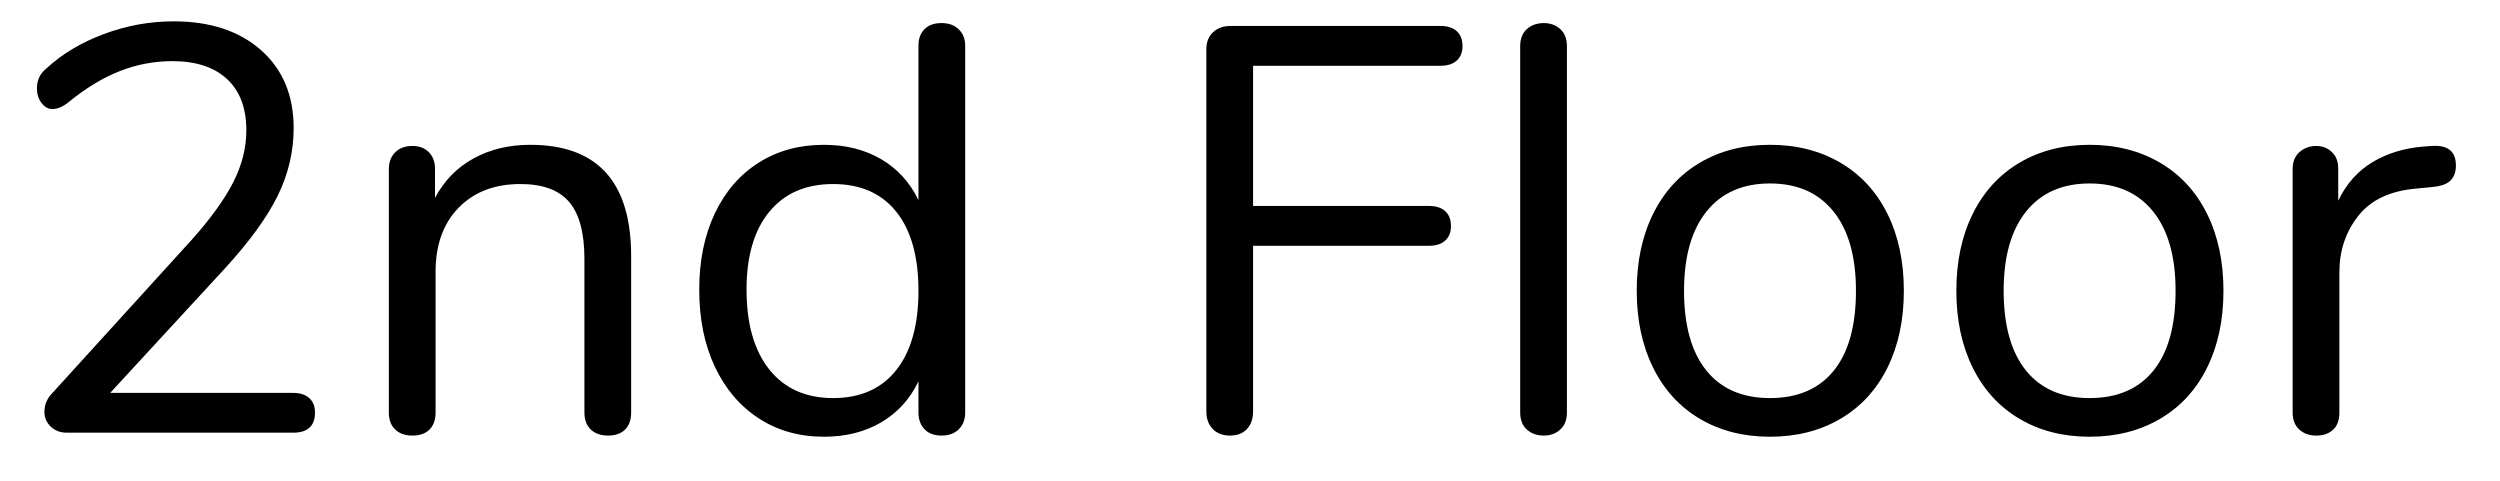 <?xml version="1.0" encoding="UTF-8" standalone="no"?>
<!DOCTYPE svg PUBLIC "-//W3C//DTD SVG 1.1//EN" "http://www.w3.org/Graphics/SVG/1.1/DTD/svg11.dtd">
<svg width="100%" height="100%" viewBox="0 0 52 10" version="1.1" xmlns="http://www.w3.org/2000/svg" xmlns:xlink="http://www.w3.org/1999/xlink" xml:space="preserve" xmlns:serif="http://www.serif.com/" style="fill-rule:evenodd;clip-rule:evenodd;stroke-linejoin:round;stroke-miterlimit:1.414;">
    <g transform="matrix(1,0,0,1,-1077,-282)">
        <g transform="matrix(1,0,0,1,0,-7)">
            <g transform="matrix(1,0,0,1,1077,298)">
                <g id="_2nd-Floor" serif:id="2nd-Floor">
                    <path d="M6.432,-0.72C6.512,-0.648 6.552,-0.548 6.552,-0.42C6.552,-0.14 6.4,0 6.096,0L1.392,0C1.256,0 1.144,-0.042 1.056,-0.126C0.968,-0.21 0.924,-0.312 0.924,-0.432C0.924,-0.584 0.98,-0.716 1.092,-0.828L3.984,-4.008C4.384,-4.456 4.674,-4.858 4.854,-5.214C5.034,-5.57 5.124,-5.928 5.124,-6.288C5.124,-6.752 4.99,-7.108 4.722,-7.356C4.454,-7.604 4.076,-7.728 3.588,-7.728C3.204,-7.728 2.836,-7.658 2.484,-7.518C2.132,-7.378 1.78,-7.164 1.428,-6.876C1.308,-6.78 1.196,-6.732 1.092,-6.732C1.004,-6.732 0.928,-6.774 0.864,-6.858C0.8,-6.942 0.768,-7.044 0.768,-7.164C0.768,-7.332 0.832,-7.468 0.96,-7.572C1.288,-7.876 1.688,-8.116 2.16,-8.292C2.632,-8.468 3.116,-8.556 3.612,-8.556C4.372,-8.556 4.978,-8.356 5.43,-7.956C5.882,-7.556 6.108,-7.016 6.108,-6.336C6.108,-5.848 5.998,-5.38 5.778,-4.932C5.558,-4.484 5.196,-3.984 4.692,-3.432L2.292,-0.828L6.096,-0.828C6.24,-0.828 6.352,-0.792 6.432,-0.72Z" style="fill-rule:nonzero;"/>
                    <path d="M13.128,-3.672L13.128,-0.42C13.128,-0.268 13.086,-0.15 13.002,-0.066C12.918,0.018 12.8,0.06 12.648,0.06C12.496,0.06 12.376,0.018 12.288,-0.066C12.2,-0.15 12.156,-0.268 12.156,-0.42L12.156,-3.612C12.156,-4.156 12.05,-4.552 11.838,-4.8C11.626,-5.048 11.288,-5.172 10.824,-5.172C10.288,-5.172 9.86,-5.008 9.54,-4.68C9.22,-4.352 9.06,-3.908 9.06,-3.348L9.06,-0.42C9.06,-0.268 9.018,-0.15 8.934,-0.066C8.85,0.018 8.732,0.06 8.58,0.06C8.428,0.06 8.308,0.018 8.22,-0.066C8.132,-0.15 8.088,-0.268 8.088,-0.42L8.088,-5.484C8.088,-5.628 8.132,-5.744 8.22,-5.832C8.308,-5.92 8.428,-5.964 8.58,-5.964C8.724,-5.964 8.838,-5.92 8.922,-5.832C9.006,-5.744 9.048,-5.632 9.048,-5.496L9.048,-4.884C9.24,-5.244 9.508,-5.518 9.852,-5.706C10.196,-5.894 10.588,-5.988 11.028,-5.988C12.428,-5.988 13.128,-5.216 13.128,-3.672Z" style="fill-rule:nonzero;"/>
                    <path d="M19.944,-8.388C20.032,-8.3 20.076,-8.188 20.076,-8.052L20.076,-0.42C20.076,-0.276 20.032,-0.16 19.944,-0.072C19.856,0.016 19.736,0.06 19.584,0.06C19.432,0.06 19.314,0.016 19.23,-0.072C19.146,-0.16 19.104,-0.276 19.104,-0.42L19.104,-1.068C18.928,-0.7 18.67,-0.416 18.33,-0.216C17.99,-0.016 17.592,0.084 17.136,0.084C16.624,0.084 16.172,-0.044 15.78,-0.3C15.388,-0.556 15.084,-0.914 14.868,-1.374C14.652,-1.834 14.544,-2.368 14.544,-2.976C14.544,-3.576 14.652,-4.104 14.868,-4.56C15.084,-5.016 15.388,-5.368 15.78,-5.616C16.172,-5.864 16.624,-5.988 17.136,-5.988C17.592,-5.988 17.99,-5.888 18.33,-5.688C18.67,-5.488 18.928,-5.204 19.104,-4.836L19.104,-8.052C19.104,-8.196 19.146,-8.31 19.23,-8.394C19.314,-8.478 19.432,-8.52 19.584,-8.52C19.736,-8.52 19.856,-8.476 19.944,-8.388ZM18.642,-1.302C18.95,-1.69 19.104,-2.24 19.104,-2.952C19.104,-3.664 18.95,-4.212 18.642,-4.596C18.334,-4.98 17.896,-5.172 17.328,-5.172C16.76,-5.172 16.318,-4.98 16.002,-4.596C15.686,-4.212 15.528,-3.672 15.528,-2.976C15.528,-2.264 15.686,-1.71 16.002,-1.314C16.318,-0.918 16.76,-0.72 17.328,-0.72C17.896,-0.72 18.334,-0.914 18.642,-1.302Z" style="fill-rule:nonzero;"/>
                    <path d="M25.224,-0.078C25.136,-0.17 25.092,-0.292 25.092,-0.444L25.092,-7.98C25.092,-8.124 25.138,-8.24 25.23,-8.328C25.322,-8.416 25.444,-8.46 25.596,-8.46L29.964,-8.46C30.108,-8.46 30.22,-8.424 30.3,-8.352C30.38,-8.28 30.42,-8.176 30.42,-8.04C30.42,-7.912 30.38,-7.812 30.3,-7.74C30.22,-7.668 30.108,-7.632 29.964,-7.632L26.064,-7.632L26.064,-4.716L29.724,-4.716C29.868,-4.716 29.98,-4.68 30.06,-4.608C30.14,-4.536 30.18,-4.432 30.18,-4.296C30.18,-4.168 30.14,-4.068 30.06,-3.996C29.98,-3.924 29.868,-3.888 29.724,-3.888L26.064,-3.888L26.064,-0.444C26.064,-0.292 26.022,-0.17 25.938,-0.078C25.854,0.014 25.736,0.06 25.584,0.06C25.432,0.06 25.312,0.014 25.224,-0.078Z" style="fill-rule:nonzero;"/>
                    <path d="M31.758,-0.066C31.666,-0.15 31.62,-0.268 31.62,-0.42L31.62,-8.04C31.62,-8.192 31.666,-8.31 31.758,-8.394C31.85,-8.478 31.968,-8.52 32.112,-8.52C32.248,-8.52 32.362,-8.478 32.454,-8.394C32.546,-8.31 32.592,-8.192 32.592,-8.04L32.592,-0.42C32.592,-0.268 32.546,-0.15 32.454,-0.066C32.362,0.018 32.248,0.06 32.112,0.06C31.968,0.06 31.85,0.018 31.758,-0.066Z" style="fill-rule:nonzero;"/>
                    <path d="M35.358,-0.288C34.938,-0.536 34.614,-0.89 34.386,-1.35C34.158,-1.81 34.044,-2.344 34.044,-2.952C34.044,-3.56 34.158,-4.094 34.386,-4.554C34.614,-5.014 34.938,-5.368 35.358,-5.616C35.778,-5.864 36.264,-5.988 36.816,-5.988C37.368,-5.988 37.856,-5.864 38.28,-5.616C38.704,-5.368 39.03,-5.014 39.258,-4.554C39.486,-4.094 39.6,-3.56 39.6,-2.952C39.6,-2.344 39.486,-1.81 39.258,-1.35C39.03,-0.89 38.704,-0.536 38.28,-0.288C37.856,-0.04 37.368,0.084 36.816,0.084C36.264,0.084 35.778,-0.04 35.358,-0.288ZM38.142,-1.29C38.45,-1.67 38.604,-2.224 38.604,-2.952C38.604,-3.664 38.448,-4.214 38.136,-4.602C37.824,-4.99 37.384,-5.184 36.816,-5.184C36.248,-5.184 35.808,-4.99 35.496,-4.602C35.184,-4.214 35.028,-3.664 35.028,-2.952C35.028,-2.232 35.182,-1.68 35.49,-1.296C35.798,-0.912 36.24,-0.72 36.816,-0.72C37.392,-0.72 37.834,-0.91 38.142,-1.29Z" style="fill-rule:nonzero;"/>
                    <path d="M42.006,-0.288C41.586,-0.536 41.262,-0.89 41.034,-1.35C40.806,-1.81 40.692,-2.344 40.692,-2.952C40.692,-3.56 40.806,-4.094 41.034,-4.554C41.262,-5.014 41.586,-5.368 42.006,-5.616C42.426,-5.864 42.912,-5.988 43.464,-5.988C44.016,-5.988 44.504,-5.864 44.928,-5.616C45.352,-5.368 45.678,-5.014 45.906,-4.554C46.134,-4.094 46.248,-3.56 46.248,-2.952C46.248,-2.344 46.134,-1.81 45.906,-1.35C45.678,-0.89 45.352,-0.536 44.928,-0.288C44.504,-0.04 44.016,0.084 43.464,0.084C42.912,0.084 42.426,-0.04 42.006,-0.288ZM44.79,-1.29C45.098,-1.67 45.252,-2.224 45.252,-2.952C45.252,-3.664 45.096,-4.214 44.784,-4.602C44.472,-4.99 44.032,-5.184 43.464,-5.184C42.896,-5.184 42.456,-4.99 42.144,-4.602C41.832,-4.214 41.676,-3.664 41.676,-2.952C41.676,-2.232 41.83,-1.68 42.138,-1.296C42.446,-0.912 42.888,-0.72 43.464,-0.72C44.04,-0.72 44.482,-0.91 44.79,-1.29Z" style="fill-rule:nonzero;"/>
                    <path d="M51.083,-5.556C51.083,-5.428 51.047,-5.326 50.975,-5.25C50.903,-5.174 50.779,-5.128 50.603,-5.112L50.243,-5.076C49.707,-5.028 49.309,-4.838 49.049,-4.506C48.789,-4.174 48.659,-3.784 48.659,-3.336L48.659,-0.42C48.659,-0.26 48.615,-0.14 48.527,-0.06C48.439,0.02 48.323,0.06 48.179,0.06C48.035,0.06 47.917,0.018 47.825,-0.066C47.733,-0.15 47.687,-0.268 47.687,-0.42L47.687,-5.484C47.687,-5.636 47.735,-5.754 47.831,-5.838C47.927,-5.922 48.043,-5.964 48.179,-5.964C48.307,-5.964 48.415,-5.922 48.503,-5.838C48.591,-5.754 48.635,-5.64 48.635,-5.496L48.635,-4.824C48.803,-5.176 49.041,-5.444 49.349,-5.628C49.657,-5.812 50.011,-5.92 50.411,-5.952L50.579,-5.964C50.915,-5.988 51.083,-5.852 51.083,-5.556Z" style="fill-rule:nonzero;"/>
                </g>
            </g>
        </g>
    </g>
</svg>
